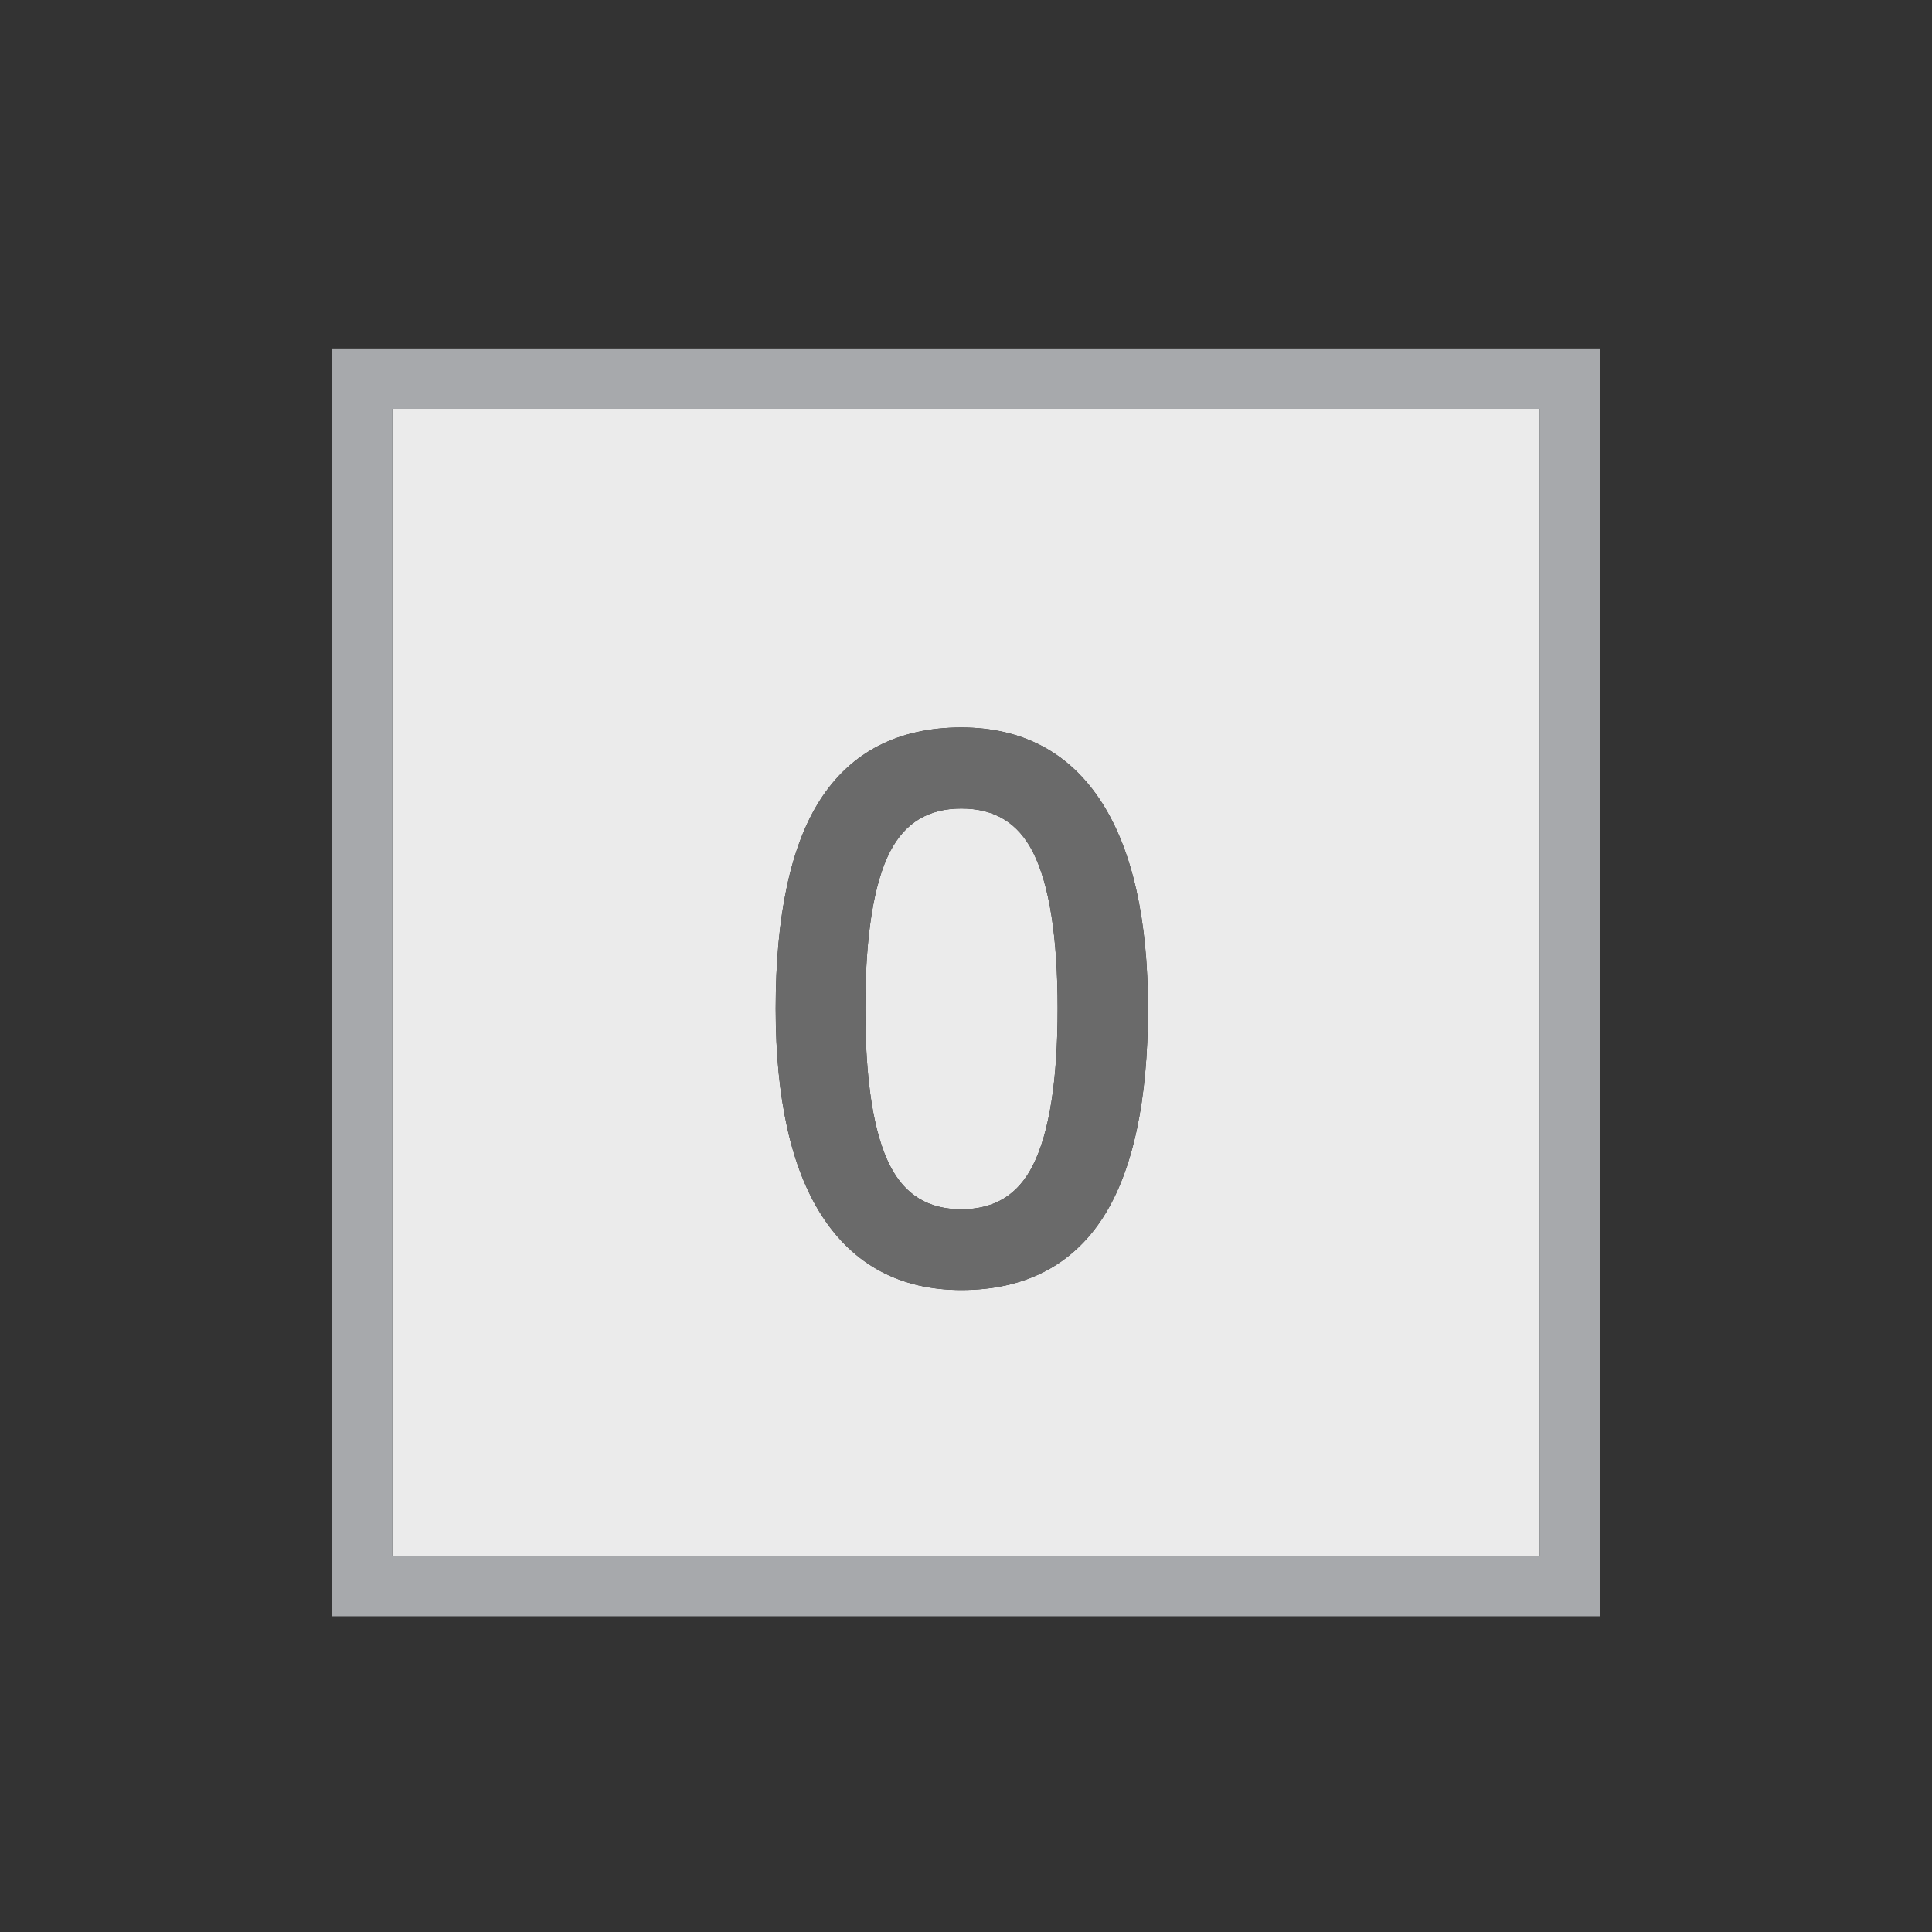 <?xml version="1.0" encoding="utf-8"?>
<!-- Generator: Adobe Illustrator 26.0.2, SVG Export Plug-In . SVG Version: 6.00 Build 0)  -->
<svg version="1.2" baseProfile="tiny" xmlns="http://www.w3.org/2000/svg" xmlns:xlink="http://www.w3.org/1999/xlink" x="0px"
	 y="0px" viewBox="0 0 32 32" overflow="visible" xml:space="preserve">
<rect x="0" y="0" width="32" height="32" fill="#333333" stroke="none"/>
<g id="Layer_1">
	<g>
		<path fill="#EBEBEB" d="M15.922,20.029c0.551,0,0.938-0.238,1.186-0.727c0.272-0.538,0.41-1.412,0.41-2.597
			s-0.138-2.057-0.409-2.591c-0.247-0.486-0.635-0.722-1.187-0.722c-0.544,0-0.93,0.233-1.179,0.712
			c-0.272,0.526-0.411,1.401-0.411,2.601c0,1.2,0.139,2.077,0.412,2.607C14.992,19.795,15.378,20.029,15.922,20.029z"/>
		<path fill="#EBEBEB" d="M6.5,25.771h19v-19h-19V25.771z M13.585,13.248c0.512-0.795,1.298-1.199,2.337-1.199
			c1.017,0,1.8,0.419,2.329,1.246c0.506,0.792,0.763,1.938,0.763,3.41c0,1.522-0.249,2.683-0.739,3.451
			c-0.514,0.804-1.306,1.211-2.353,1.211c-1.008,0-1.787-0.416-2.313-1.237c-0.505-0.786-0.761-1.938-0.761-3.425
			C12.848,15.171,13.096,14.008,13.585,13.248z"/>
		<path fill="#A7A9AC" d="M5.5,5.771v21h21v-21H5.5z M25.5,25.771h-19v-19h19V25.771z"/>
		<path fill="#6A6A6A" d="M15.922,21.367c1.047,0,1.839-0.407,2.353-1.211c0.49-0.768,0.739-1.929,0.739-3.451
			c0-1.472-0.257-2.619-0.763-3.41c-0.529-0.827-1.312-1.246-2.329-1.246c-1.039,0-1.825,0.403-2.337,1.199
			c-0.489,0.76-0.737,1.923-0.737,3.458c0,1.487,0.256,2.64,0.761,3.425C14.135,20.951,14.914,21.367,15.922,21.367z M14.743,14.104
			c0.249-0.479,0.635-0.712,1.179-0.712c0.552,0,0.939,0.236,1.187,0.722c0.271,0.534,0.409,1.406,0.409,2.591
			s-0.138,2.059-0.41,2.597c-0.247,0.489-0.635,0.727-1.186,0.727c-0.544,0-0.93-0.234-1.178-0.717
			c-0.273-0.53-0.412-1.407-0.412-2.607C14.332,15.505,14.471,14.63,14.743,14.104z"/>
	</g>
</g>
<g id="METRICS_AND_KEYLINES">
</g>
<g id="Isolation_Mode">
</g>
<g id="filled">
</g>
</svg>
